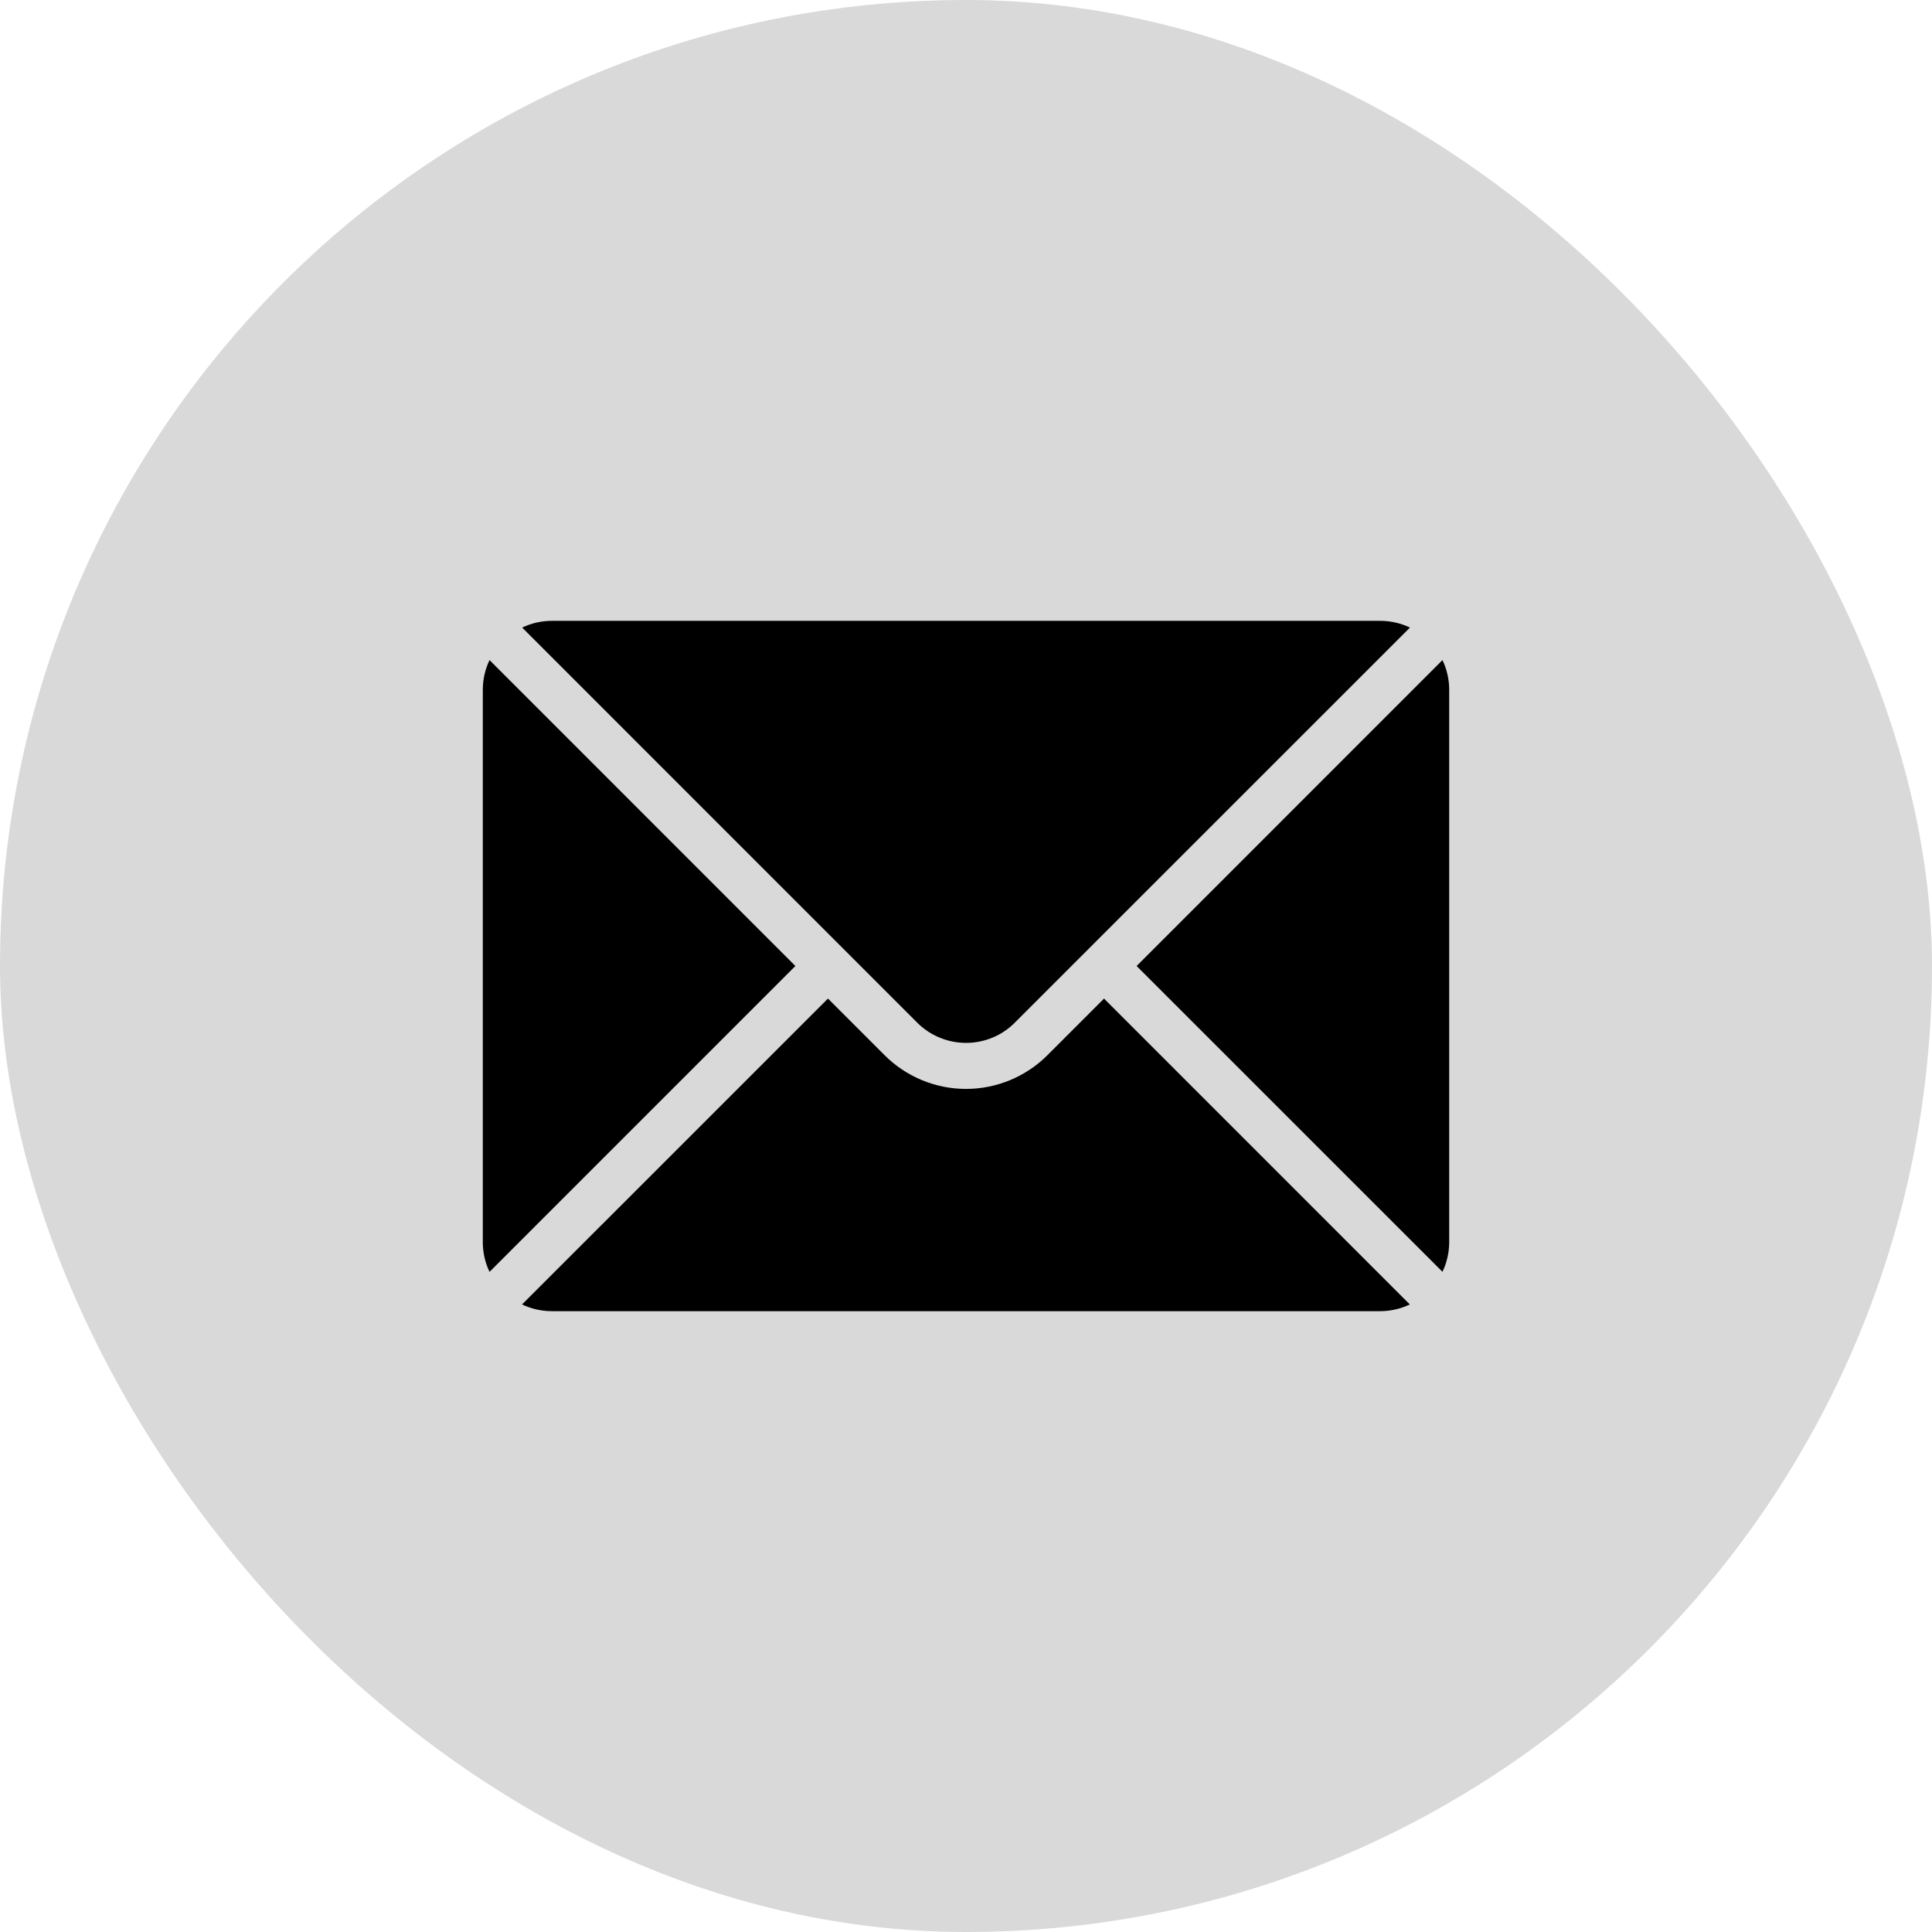 <svg width="29" height="29" viewBox="0 0 29 29" fill="none" xmlns="http://www.w3.org/2000/svg">
<rect width="29" height="29" rx="14.5" fill="#D9D9D9"/>
<path fill-rule="evenodd" clip-rule="evenodd" d="M12.428 14.989L7.836 19.58C7.974 19.646 8.126 19.681 8.282 19.681H20.716C20.872 19.681 21.025 19.646 21.162 19.58L16.572 14.989L15.722 15.839C15.398 16.163 14.958 16.345 14.5 16.345C14.042 16.345 13.602 16.163 13.278 15.839L12.428 14.989Z" fill="black"/>
<path fill-rule="evenodd" clip-rule="evenodd" d="M21.652 9.908C21.718 10.046 21.753 10.198 21.753 10.354V18.644C21.753 18.8 21.718 18.953 21.652 19.09L17.061 14.5L21.652 9.908Z" fill="black"/>
<path fill-rule="evenodd" clip-rule="evenodd" d="M7.348 9.908L11.939 14.5L7.348 19.091C7.282 18.954 7.247 18.801 7.247 18.646C7.247 16.522 7.247 12.48 7.247 10.356C7.247 10.198 7.282 10.047 7.348 9.908Z" fill="black"/>
<path fill-rule="evenodd" clip-rule="evenodd" d="M21.164 9.42C21.026 9.354 20.874 9.319 20.718 9.319C17.827 9.319 11.174 9.319 8.284 9.319C8.128 9.319 7.975 9.354 7.838 9.42L13.767 15.35C13.961 15.544 14.225 15.654 14.5 15.654C14.775 15.654 15.039 15.546 15.233 15.35L21.164 9.42Z" fill="black"/>
</svg>
